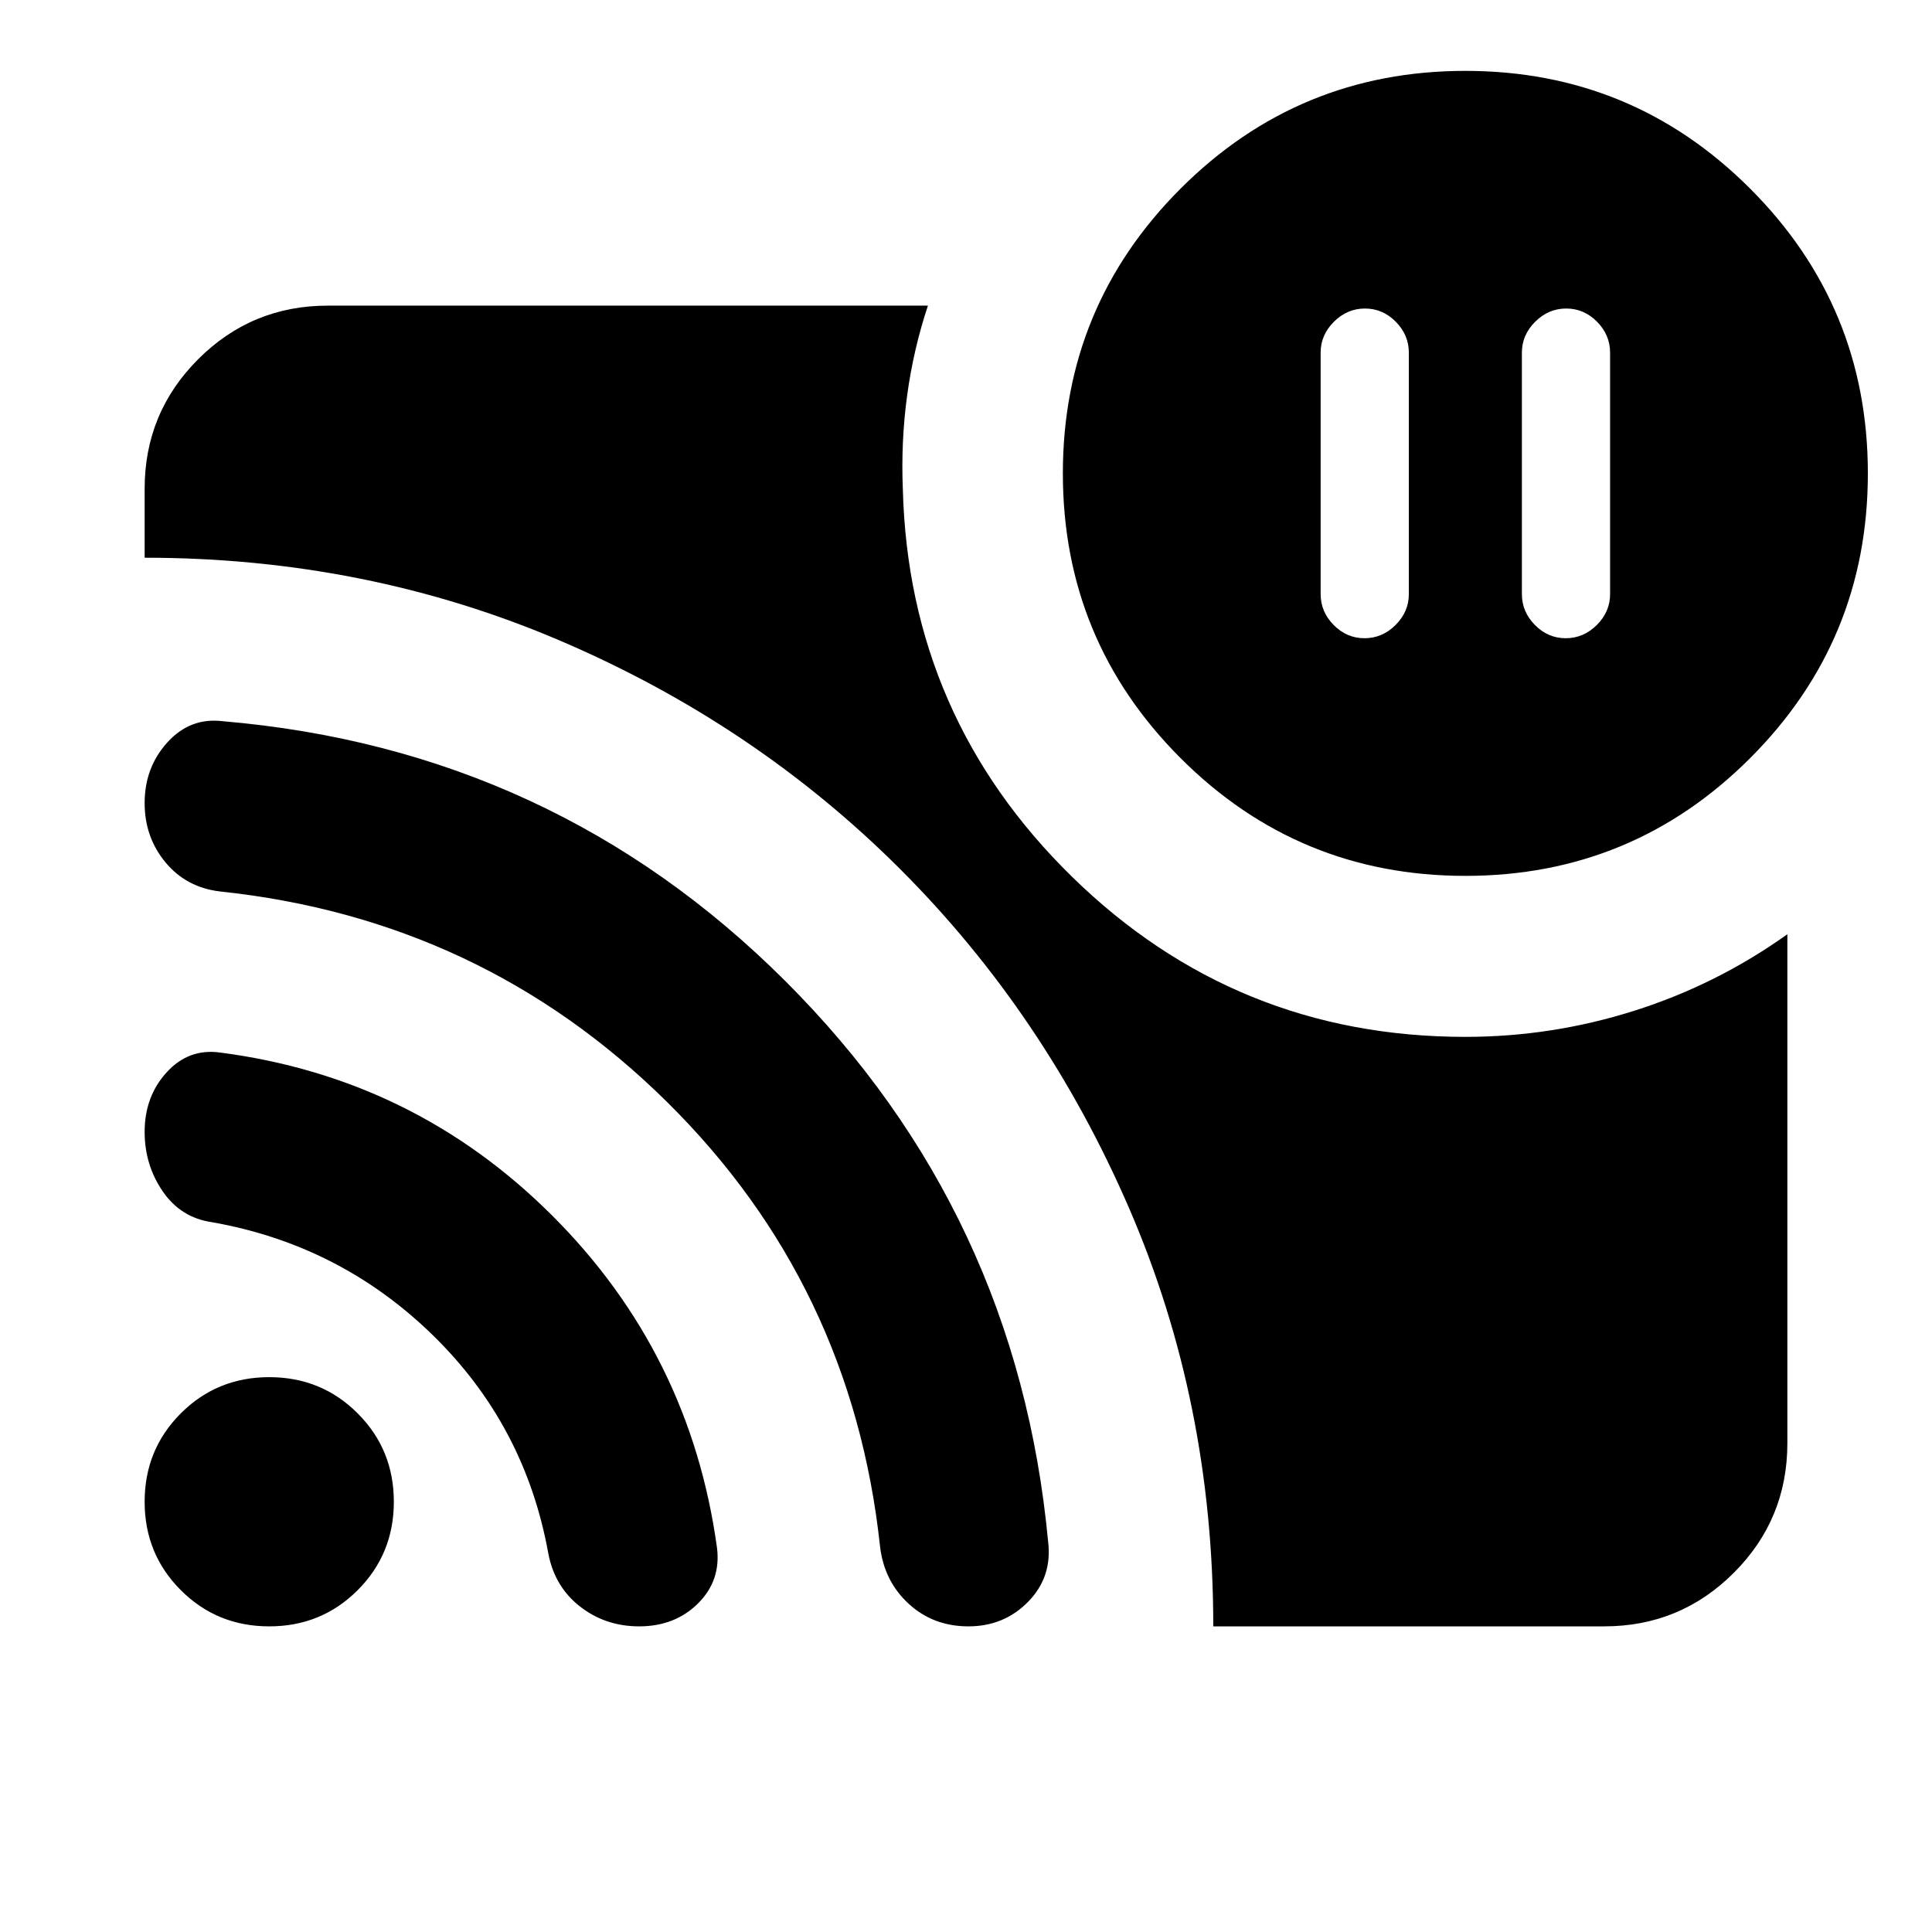 <svg aria-hidden="true" viewBox="0 -960 960 960" fill="currentColor">
  <path d="M778.25-806.696q-8.837 0-15.435 6.574-6.597 6.574-6.597 15.339v120q0 8.766 6.478 15.339 6.478 6.574 15.315 6.574t15.435-6.574q6.598-6.573 6.598-15.339v-120q0-8.765-6.479-15.339-6.478-6.574-15.315-6.574Zm-100 0q-8.837 0-15.435 6.574-6.597 6.574-6.597 15.339v120q0 8.766 6.478 15.339 6.478 6.574 15.315 6.574t15.435-6.574q6.598-6.573 6.598-15.339v-120q0-8.765-6.479-15.339-6.478-6.574-15.315-6.574Zm-75.38 654.827q0-111.153-41.837-207.805t-113.87-168.595q-72.033-71.943-168.587-113.272-96.554-41.329-206.707-41.329v-34.26q0-37.783 26.61-64.392 26.608-26.609 64.391-26.609h298.217q-7.196 21.631-10.315 44.501-3.12 22.869-2.163 46.5 2.87 113.369 84.152 192.858 81.283 79.489 195.37 79.489 43 0 84-13t76-38v252.913q0 37.783-26.609 64.392-26.609 26.609-64.392 26.609H602.87Zm125.261-372.914q-83 0-141.5-58.5t-58.5-141.5q0-83 58.5-141.5t141.5-58.5q83 0 141.5 58.5t58.5 141.5q0 83-58.5 141.5t-141.5 58.5ZM133.782-151.869q-25.956 0-43.934-17.979-17.979-17.978-17.979-43.934 0-25.957 17.979-43.935 17.978-17.979 43.934-17.979 25.957 0 43.935 17.979 17.979 17.978 17.979 43.935 0 25.956-17.979 43.934-17.978 17.979-43.935 17.979Zm183.805 0q-16.696 0-29.333-9.825-12.638-9.824-15.798-26.371-11.478-63.717-57.472-108.568-45.995-44.85-109.68-56.063-15.478-2.239-24.456-15.337-8.979-13.097-8.979-29.561 0-17.493 10.85-29.471 10.848-11.978 26.346-9.978 96.631 12.478 165.305 81.032 68.673 68.555 81.913 165.185 2 16.239-9.479 27.598-11.478 11.359-29.217 11.359Zm163.609 0q-17.479 0-29.696-11.24-12.217-11.239-14.217-28.519-14-130.111-105.935-220.905-91.935-90.793-222.087-104.51-16.718-2-27.055-14.479Q71.87-544 71.87-560.957q0-17.729 11.337-30.201 11.337-12.472 27.533-10.472 164.109 13.956 279.444 129.066 115.335 115.11 130.645 278.822 2.042 17.394-9.94 29.633-11.981 12.24-29.692 12.24Z"/>
</svg>
